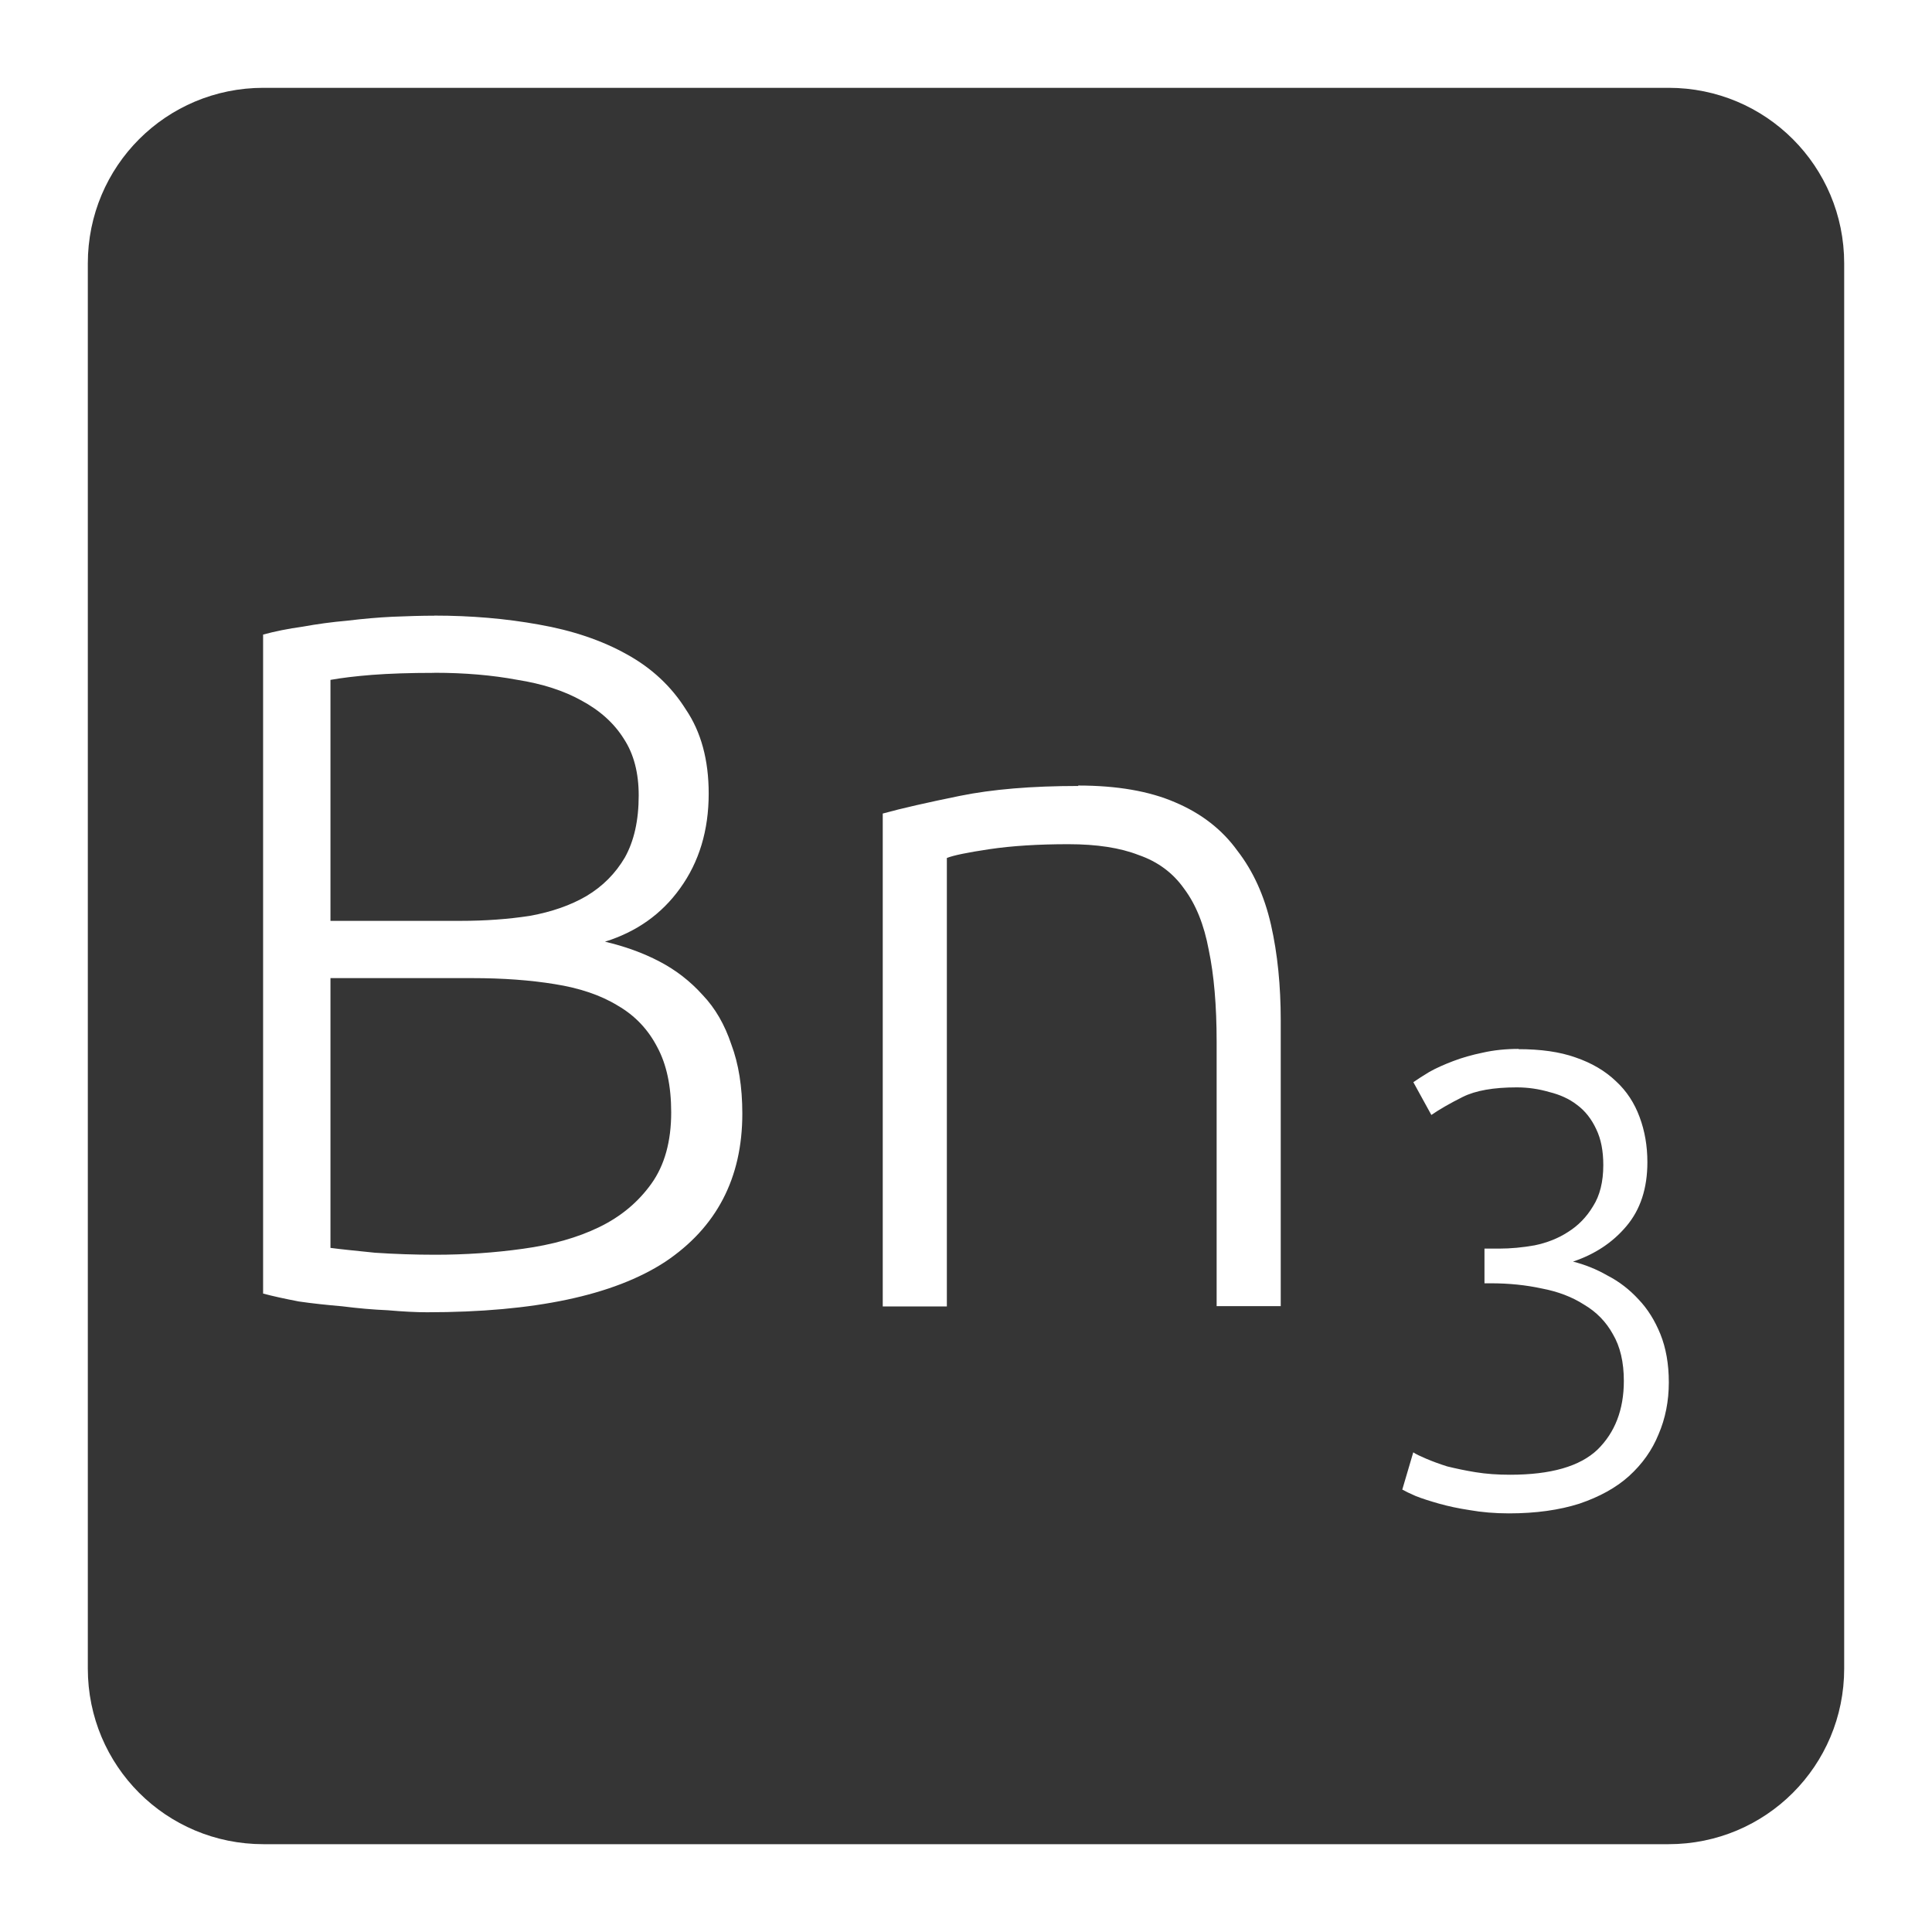 <svg xmlns="http://www.w3.org/2000/svg" viewBox="0 0 22 22">
 <path d="m 3 1 c -1.108 0 -2 0.892 -2 2 l 0 16 c 0 1.108 0.892 2 2 2 l 16 0 c 1.108 0 2 -0.892 2 -2 l 0 -16 c 0 -1.108 -0.892 -2 -2 -2 l -16 0 z m 1.945 6.01 c 0.42 0 0.816 0.034 1.191 0.102 c 0.383 0.067 0.717 0.18 1 0.338 c 0.285 0.157 0.509 0.366 0.674 0.629 c 0.173 0.255 0.26 0.575 0.26 0.957 c 0 0.42 -0.109 0.78 -0.326 1.08 c -0.21 0.293 -0.495 0.495 -0.855 0.607 c 0.225 0.053 0.432 0.127 0.619 0.225 c 0.188 0.098 0.352 0.225 0.494 0.383 c 0.143 0.15 0.251 0.338 0.326 0.563 c 0.082 0.218 0.125 0.48 0.125 0.787 c 0 0.735 -0.294 1.297 -0.879 1.688 c -0.585 0.382 -1.488 0.574 -2.711 0.574 c -0.128 0 -0.277 -0.008 -0.449 -0.023 c -0.165 -0.007 -0.338 -0.022 -0.518 -0.045 c -0.172 -0.015 -0.337 -0.032 -0.494 -0.055 c -0.157 -0.03 -0.294 -0.06 -0.406 -0.09 l 0 -7.504 c 0.135 -0.037 0.286 -0.067 0.451 -0.09 c 0.165 -0.03 0.333 -0.053 0.506 -0.068 c 0.18 -0.022 0.353 -0.037 0.518 -0.045 c 0.173 -0.007 0.33 -0.012 0.473 -0.012 z m 0 0.652 c -0.277 0 -0.514 0.008 -0.709 0.023 c -0.188 0.015 -0.345 0.034 -0.473 0.057 l 0 2.744 l 1.484 0 c 0.277 0 0.54 -0.019 0.787 -0.057 c 0.248 -0.045 0.463 -0.12 0.643 -0.225 c 0.188 -0.112 0.332 -0.259 0.438 -0.439 c 0.105 -0.188 0.158 -0.422 0.158 -0.707 c 0 -0.255 -0.055 -0.47 -0.168 -0.643 c -0.112 -0.18 -0.274 -0.325 -0.484 -0.438 c -0.203 -0.113 -0.447 -0.191 -0.732 -0.236 c -0.285 -0.053 -0.598 -0.08 -0.943 -0.08 z m 7.332 1.283 c 0.443 0 0.811 0.064 1.104 0.191 c 0.3 0.127 0.536 0.311 0.709 0.551 c 0.18 0.232 0.308 0.514 0.383 0.844 c 0.075 0.33 0.111 0.694 0.111 1.092 l 0 3.25 l -0.73 0 l 0 -3.01 c 0 -0.412 -0.03 -0.762 -0.09 -1.047 c -0.053 -0.285 -0.146 -0.517 -0.281 -0.697 c -0.127 -0.18 -0.3 -0.308 -0.518 -0.383 c -0.21 -0.082 -0.476 -0.123 -0.799 -0.123 c -0.345 0 -0.645 0.019 -0.9 0.057 c -0.248 0.037 -0.409 0.07 -0.484 0.1 l 0 5.107 l -0.73 0 l 0 -5.613 c 0.217 -0.06 0.509 -0.126 0.877 -0.201 c 0.368 -0.075 0.817 -0.113 1.35 -0.113 z m -8.514 2.193 l 0 3.072 c 0.113 0.015 0.281 0.032 0.506 0.055 c 0.225 0.015 0.453 0.023 0.686 0.023 c 0.345 0 0.679 -0.023 1 -0.068 c 0.33 -0.045 0.62 -0.126 0.867 -0.246 c 0.248 -0.12 0.446 -0.286 0.596 -0.496 c 0.15 -0.21 0.225 -0.481 0.225 -0.811 c 0 -0.3 -0.053 -0.547 -0.158 -0.742 c -0.105 -0.203 -0.254 -0.36 -0.449 -0.473 c -0.195 -0.12 -0.436 -0.201 -0.721 -0.246 c -0.277 -0.045 -0.589 -0.068 -0.934 -0.068 l -1.619 0 z m 13.527 0.809 c 0.254 0 0.47 0.03 0.65 0.094 c 0.185 0.063 0.339 0.154 0.461 0.271 c 0.122 0.112 0.211 0.249 0.27 0.41 c 0.058 0.156 0.088 0.326 0.088 0.512 c 0 0.297 -0.079 0.54 -0.24 0.73 c -0.156 0.185 -0.359 0.319 -0.607 0.402 c 0.136 0.034 0.268 0.087 0.395 0.16 c 0.132 0.068 0.249 0.159 0.352 0.271 c 0.102 0.107 0.185 0.239 0.248 0.395 c 0.063 0.156 0.096 0.339 0.096 0.549 c 0 0.214 -0.039 0.411 -0.117 0.592 c -0.073 0.18 -0.185 0.338 -0.336 0.475 c -0.146 0.132 -0.335 0.236 -0.564 0.314 c -0.229 0.073 -0.496 0.111 -0.803 0.111 c -0.161 0 -0.311 -0.013 -0.447 -0.037 c -0.132 -0.02 -0.247 -0.045 -0.35 -0.074 c -0.102 -0.029 -0.191 -0.057 -0.264 -0.086 c -0.068 -0.029 -0.12 -0.055 -0.154 -0.074 l 0.125 -0.424 c 0.029 0.02 0.078 0.043 0.146 0.072 c 0.068 0.029 0.148 0.059 0.24 0.088 c 0.098 0.024 0.205 0.047 0.322 0.066 c 0.122 0.02 0.253 0.029 0.395 0.029 c 0.463 0 0.794 -0.095 0.994 -0.285 c 0.2 -0.195 0.301 -0.457 0.301 -0.783 c 0 -0.215 -0.042 -0.392 -0.125 -0.533 c -0.078 -0.141 -0.187 -0.253 -0.328 -0.336 c -0.137 -0.088 -0.297 -0.149 -0.482 -0.184 c -0.18 -0.039 -0.373 -0.059 -0.578 -0.059 l -0.074 0 l 0 -0.395 l 0.168 0 c 0.132 0 0.266 -0.013 0.402 -0.037 c 0.141 -0.029 0.269 -0.079 0.381 -0.152 c 0.117 -0.073 0.212 -0.171 0.285 -0.293 c 0.078 -0.122 0.117 -0.279 0.117 -0.469 c 0 -0.161 -0.026 -0.296 -0.08 -0.408 c -0.054 -0.117 -0.128 -0.211 -0.221 -0.279 c -0.088 -0.068 -0.193 -0.115 -0.314 -0.145 c -0.117 -0.034 -0.239 -0.053 -0.371 -0.053 c -0.263 0 -0.469 0.036 -0.615 0.109 c -0.146 0.073 -0.265 0.142 -0.357 0.205 l -0.205 -0.373 c 0.049 -0.034 0.109 -0.073 0.182 -0.117 c 0.078 -0.044 0.169 -0.084 0.271 -0.123 c 0.102 -0.039 0.214 -0.071 0.336 -0.096 c 0.127 -0.029 0.264 -0.043 0.41 -0.043 z" style="fill:#353535;fill-opacity:1"/>
</svg>
